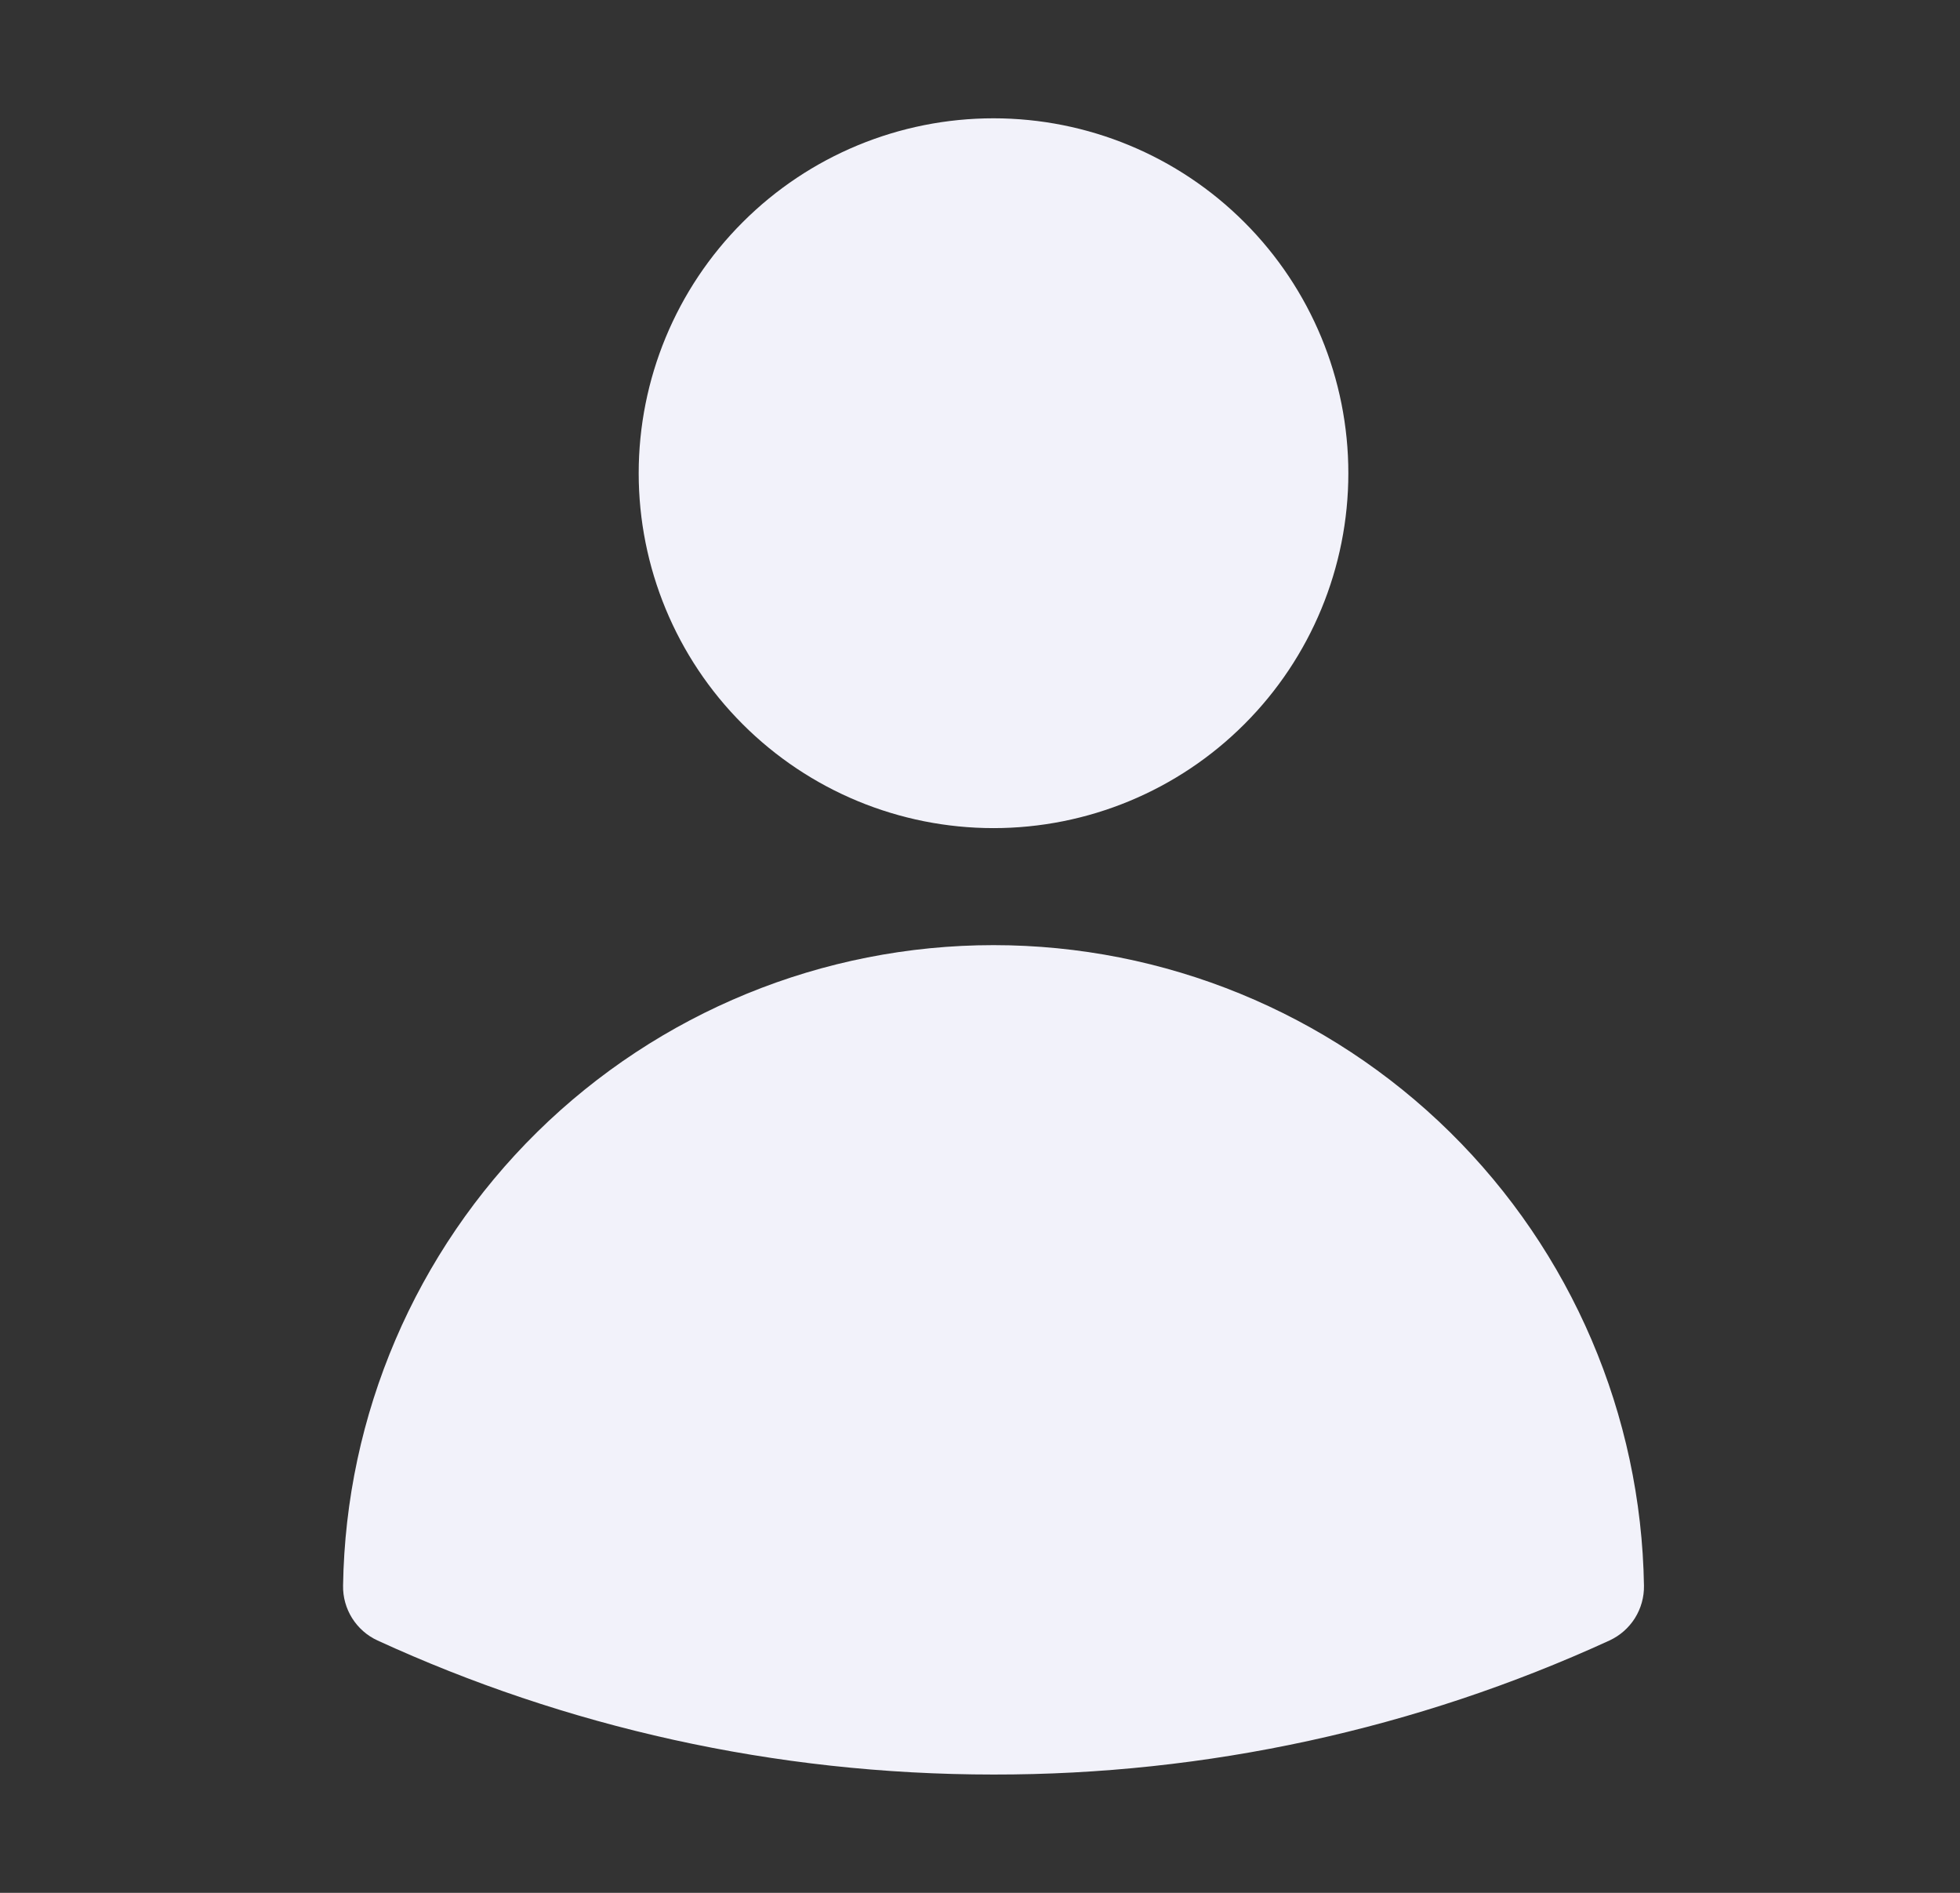 <svg width="29" height="28" viewBox="0 0 29 28" fill="none" xmlns="http://www.w3.org/2000/svg">
<rect x="0" y="0" width="29" height="28" fill="#333333" stroke="none"/>
<path fill-rule="evenodd" clip-rule="evenodd" d="M9.45 7C9.45 5.608 10.003 4.272 10.988 3.288C11.972 2.303 13.307 1.75 14.7 1.75C16.092 1.75 17.428 2.303 18.412 3.288C19.397 4.272 19.95 5.608 19.95 7C19.95 8.392 19.397 9.728 18.412 10.712C17.428 11.697 16.092 12.25 14.7 12.25C13.307 12.25 11.972 11.697 10.988 10.712C10.003 9.728 9.45 8.392 9.45 7ZM5.076 23.456C5.115 20.929 6.147 18.52 7.947 16.747C9.748 14.974 12.173 13.981 14.7 13.981C17.227 13.981 19.652 14.974 21.453 16.747C23.253 18.52 24.284 20.929 24.324 23.456C24.327 23.626 24.28 23.793 24.19 23.937C24.099 24.081 23.968 24.196 23.814 24.267C20.955 25.578 17.845 26.254 14.7 26.25C11.45 26.25 8.361 25.541 5.586 24.267C5.431 24.196 5.301 24.081 5.21 23.937C5.12 23.793 5.073 23.626 5.076 23.456Z" fill="#F2F2FA"/>
</svg>
